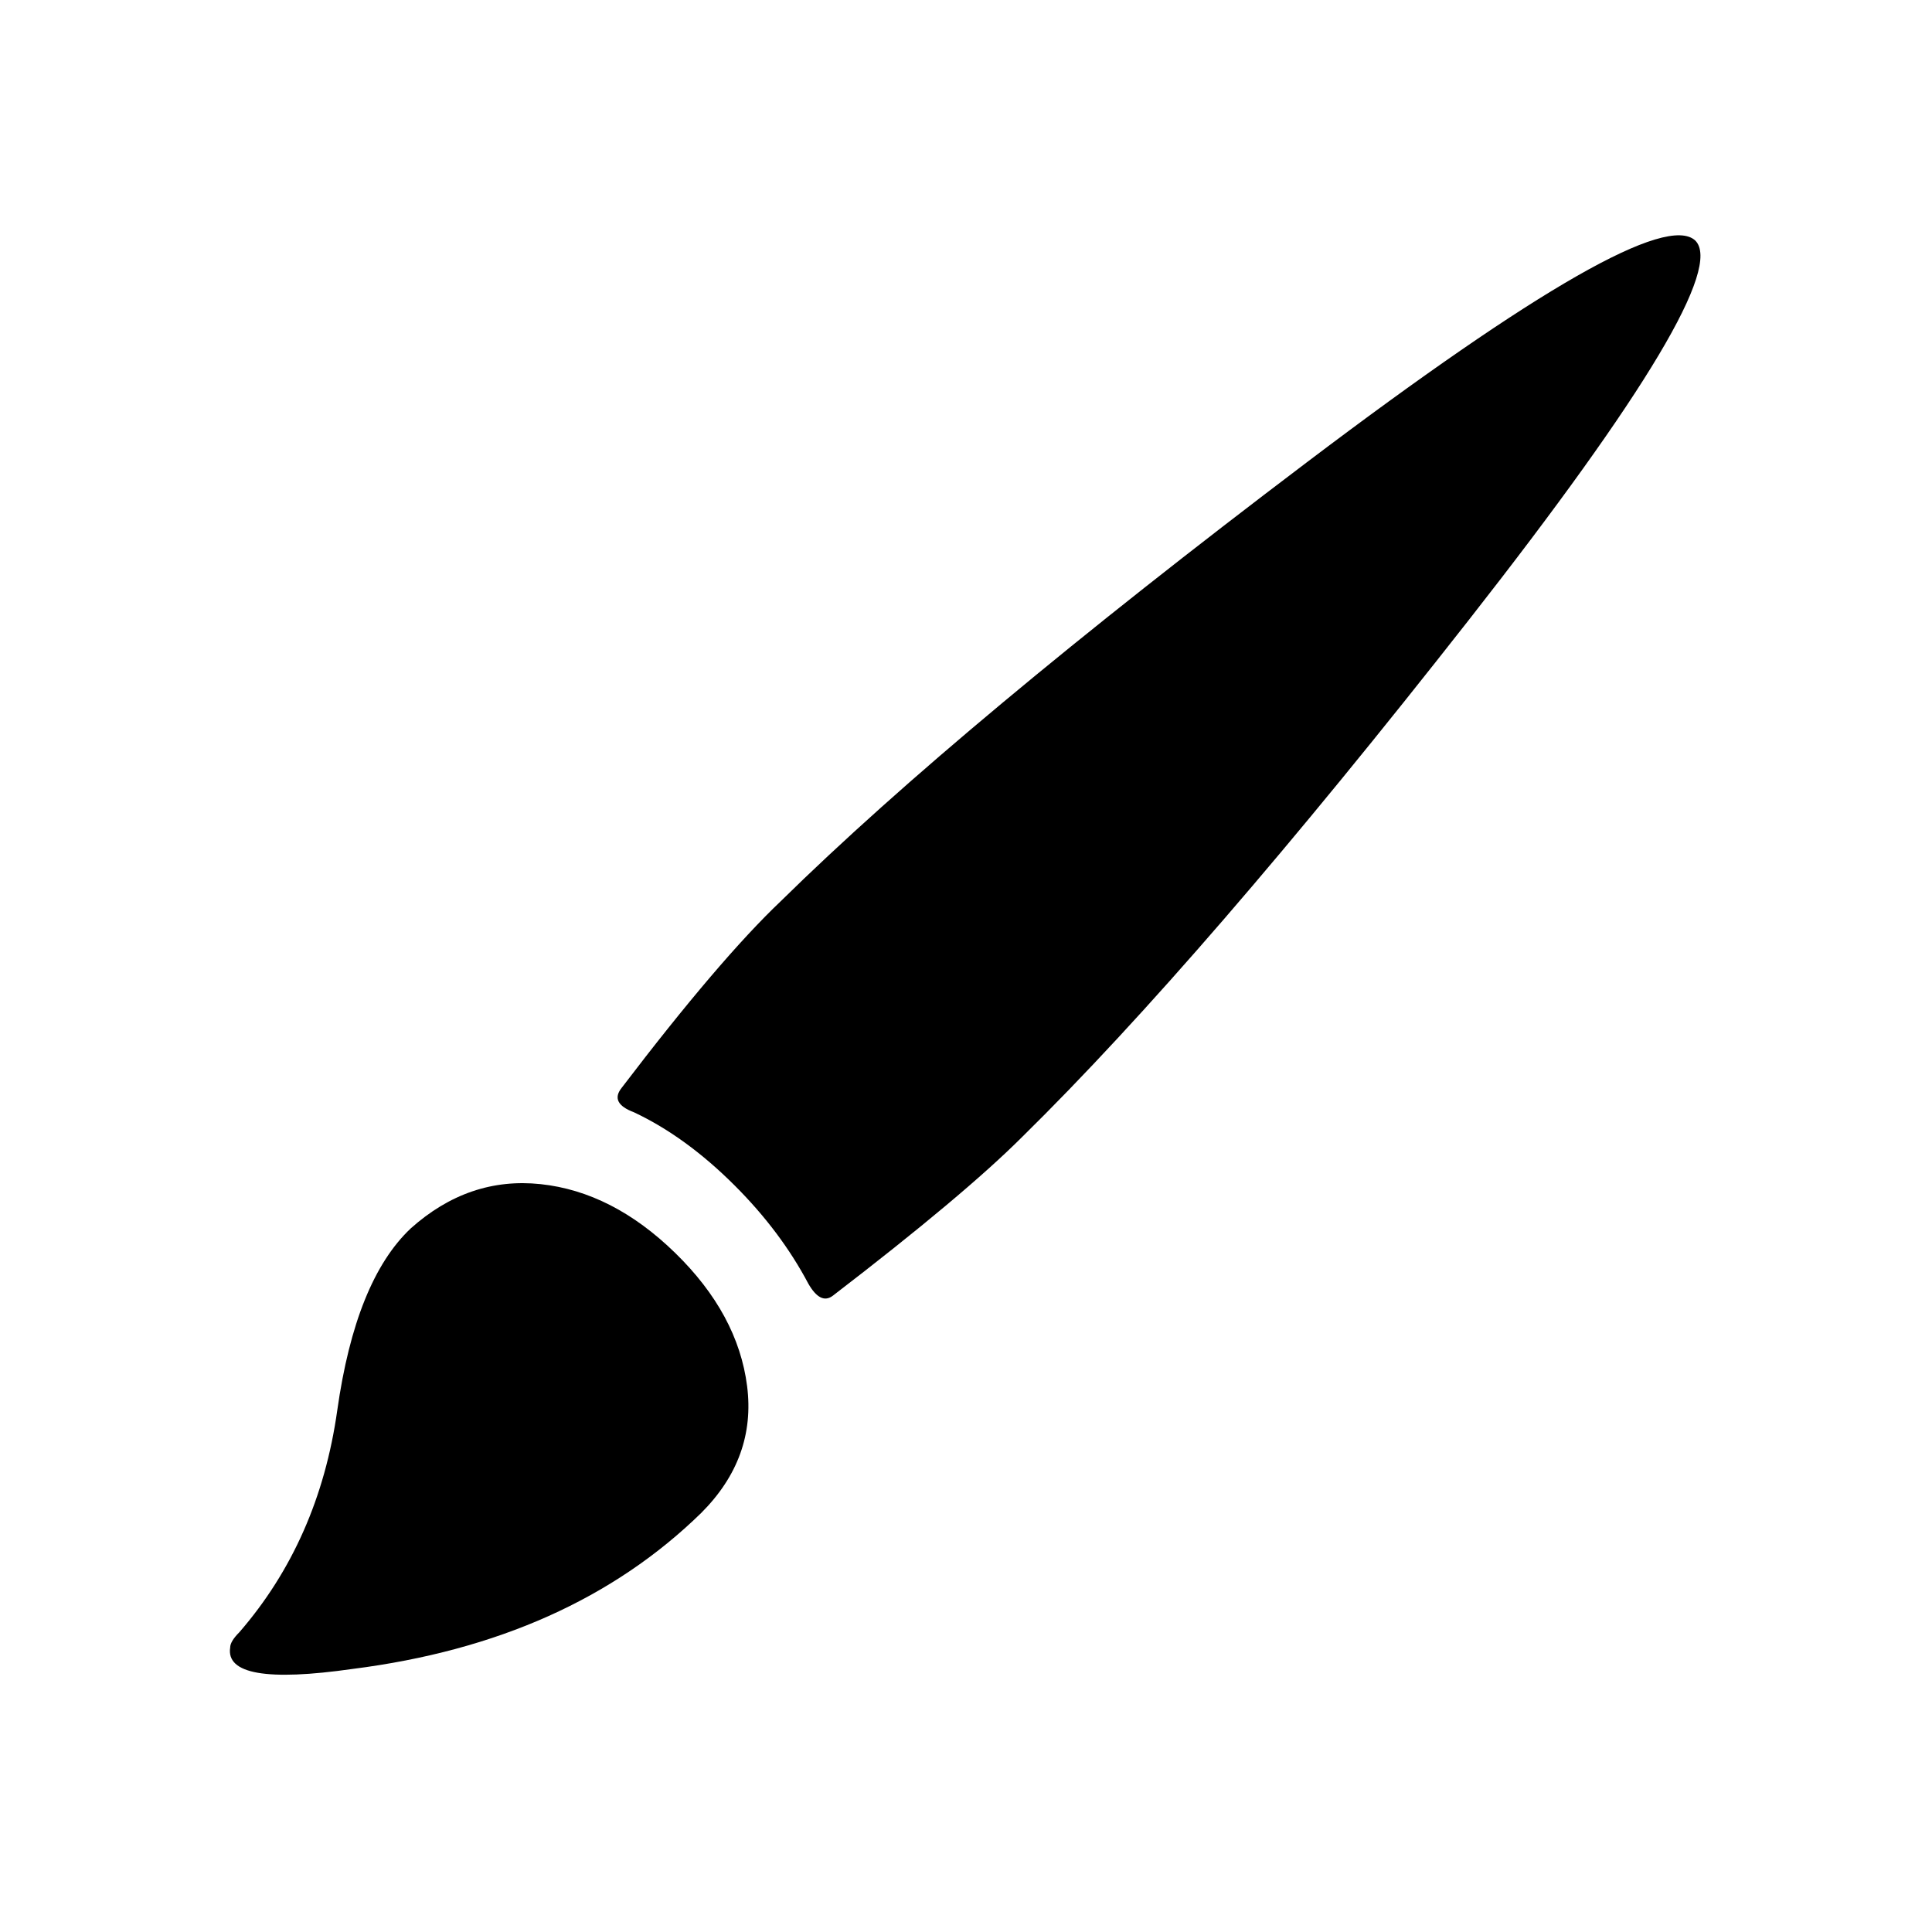 <?xml version="1.0" encoding="UTF-8" standalone="no"?><svg xmlns="http://www.w3.org/2000/svg" version="1.1" width="320" height="320" id="svg2"><path d="m 68.015,203.477 q 9.626,-8.612 21.531,-7.346 11.905,1.267 22.291,11.399 10.386,10.132 11.905,22.038 1.52,11.905 -7.599,21.024 -21.784,21.278 -57.754,25.837 -21.278,3.04 -20.264,-3.546 0,-1.013 1.52,-2.533 13.172,-15.198 16.212,-36.729 3.04,-21.531 12.159,-30.143 z M 280.792,39.842 q 6.586,6.586 -37.489,62.82 -44.075,56.234 -73.965,85.617 -9.626,9.626 -31.41,26.344 -2.026,1.52 -4.053,-2.026 -4.559,-8.612 -12.159,-16.212 -8.106,-8.106 -16.718,-12.159 -4.053,-1.52 -2.026,-4.053 16.212,-21.278 26.344,-30.903 29.89,-29.383 87.137,-72.699 57.247,-43.315 64.339,-36.729 z" id="path4091" /></svg>